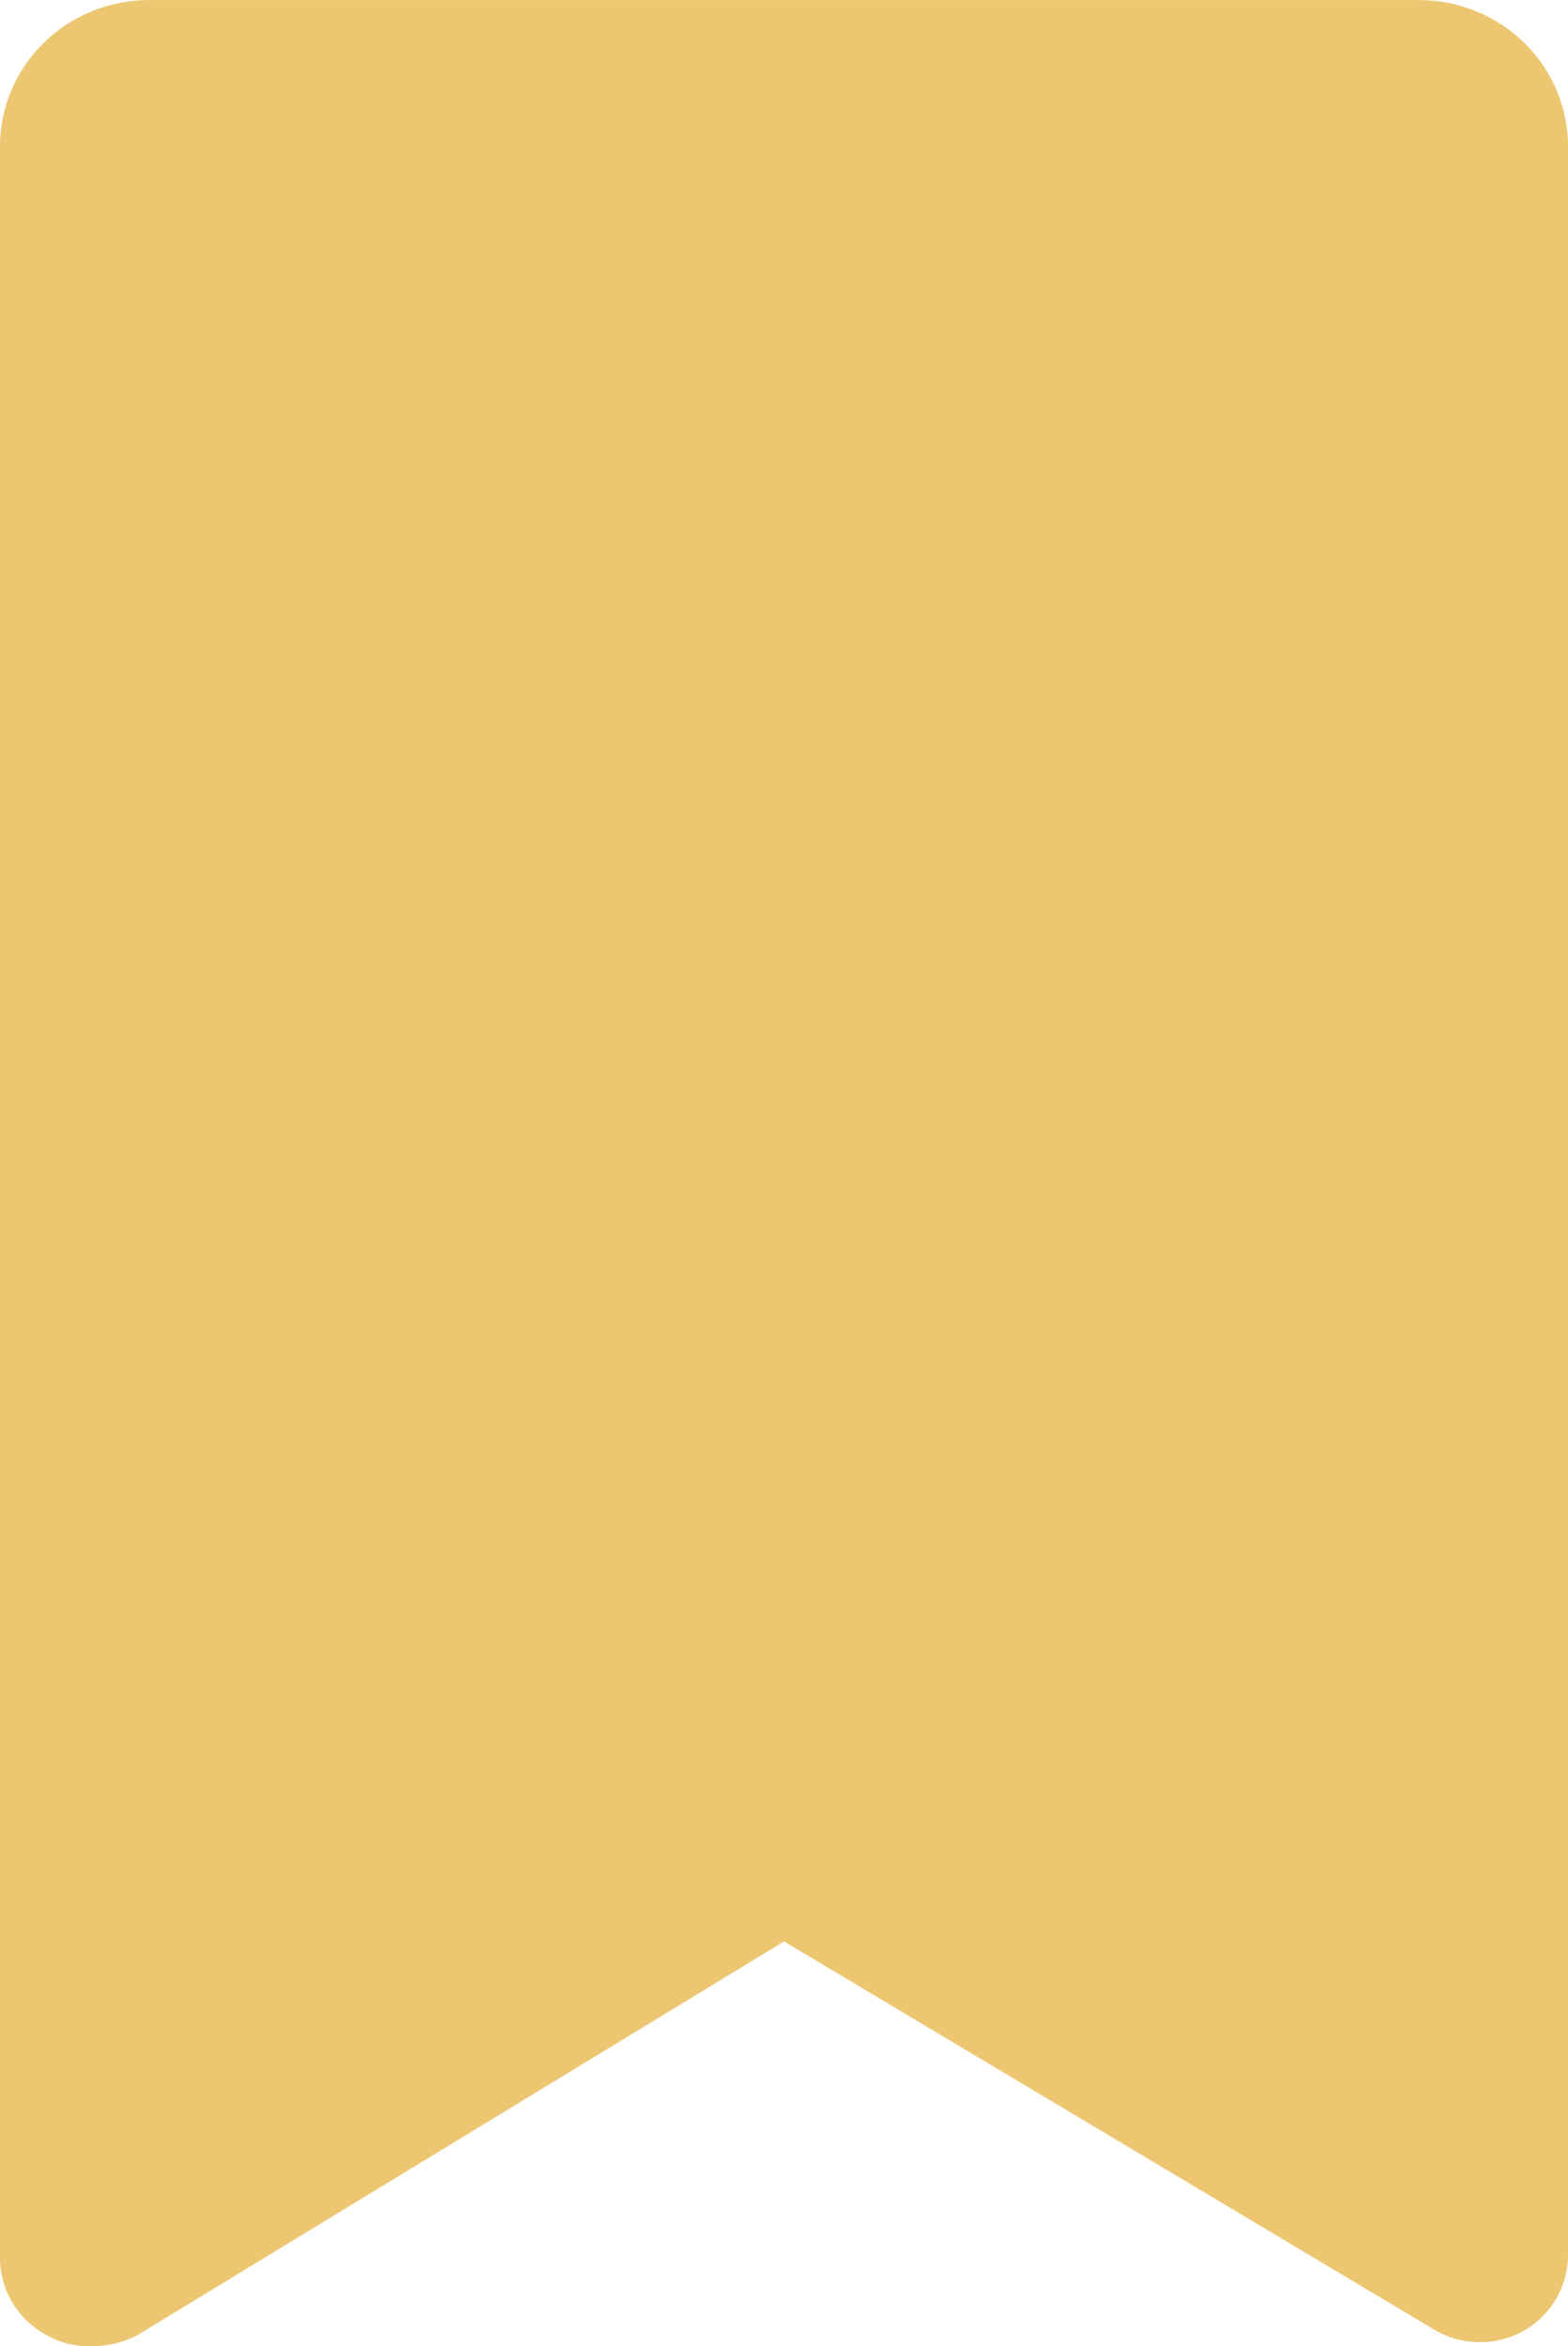 <svg version="1.2" xmlns="http://www.w3.org/2000/svg" xmlns:xlink="http://www.w3.org/1999/xlink" overflow="visible" preserveAspectRatio="none" viewBox="0 0 32.76 49" width="32.76" height="49"><g transform="translate(0, 0)"><defs><path id="path-1649651128208742" d="M24.098 52.573 C23.765 52.579 23.438 52.493 23.153 52.326 C22.566 51.997 22.204 51.384 22.208 50.722 C22.208 50.722 22.208 6.659 22.208 6.659 C22.2 5.838 22.529 5.049 23.121 4.468 C23.714 3.888 24.52 3.565 25.358 3.574 C25.358 3.574 51.818 3.574 51.818 3.574 C52.656 3.565 53.462 3.888 54.055 4.468 C54.647 5.049 54.976 5.838 54.968 6.659 C54.968 6.659 54.968 50.661 54.968 50.661 C54.972 51.323 54.61 51.936 54.023 52.264 C53.429 52.585 52.704 52.561 52.132 52.203 C52.132 52.203 38.588 44.119 38.588 44.119 C38.588 44.119 25.105 52.327 25.105 52.327 C24.798 52.495 24.45 52.58 24.098 52.573 Z" vector-effect="non-scaling-stroke"/></defs><g transform="translate(-22.208, -3.573)"><path d="M24.098 52.573 C23.765 52.579 23.438 52.493 23.153 52.326 C22.566 51.997 22.204 51.384 22.208 50.722 C22.208 50.722 22.208 6.659 22.208 6.659 C22.2 5.838 22.529 5.049 23.121 4.468 C23.714 3.888 24.52 3.565 25.358 3.574 C25.358 3.574 51.818 3.574 51.818 3.574 C52.656 3.565 53.462 3.888 54.055 4.468 C54.647 5.049 54.976 5.838 54.968 6.659 C54.968 6.659 54.968 50.661 54.968 50.661 C54.972 51.323 54.61 51.936 54.023 52.264 C53.429 52.585 52.704 52.561 52.132 52.203 C52.132 52.203 38.588 44.119 38.588 44.119 C38.588 44.119 25.105 52.327 25.105 52.327 C24.798 52.495 24.45 52.58 24.098 52.573 Z" style="stroke-width: 0; stroke-linecap: butt; stroke-linejoin: miter; fill: rgb(237, 198, 113);" vector-effect="non-scaling-stroke"/></g></g></svg>